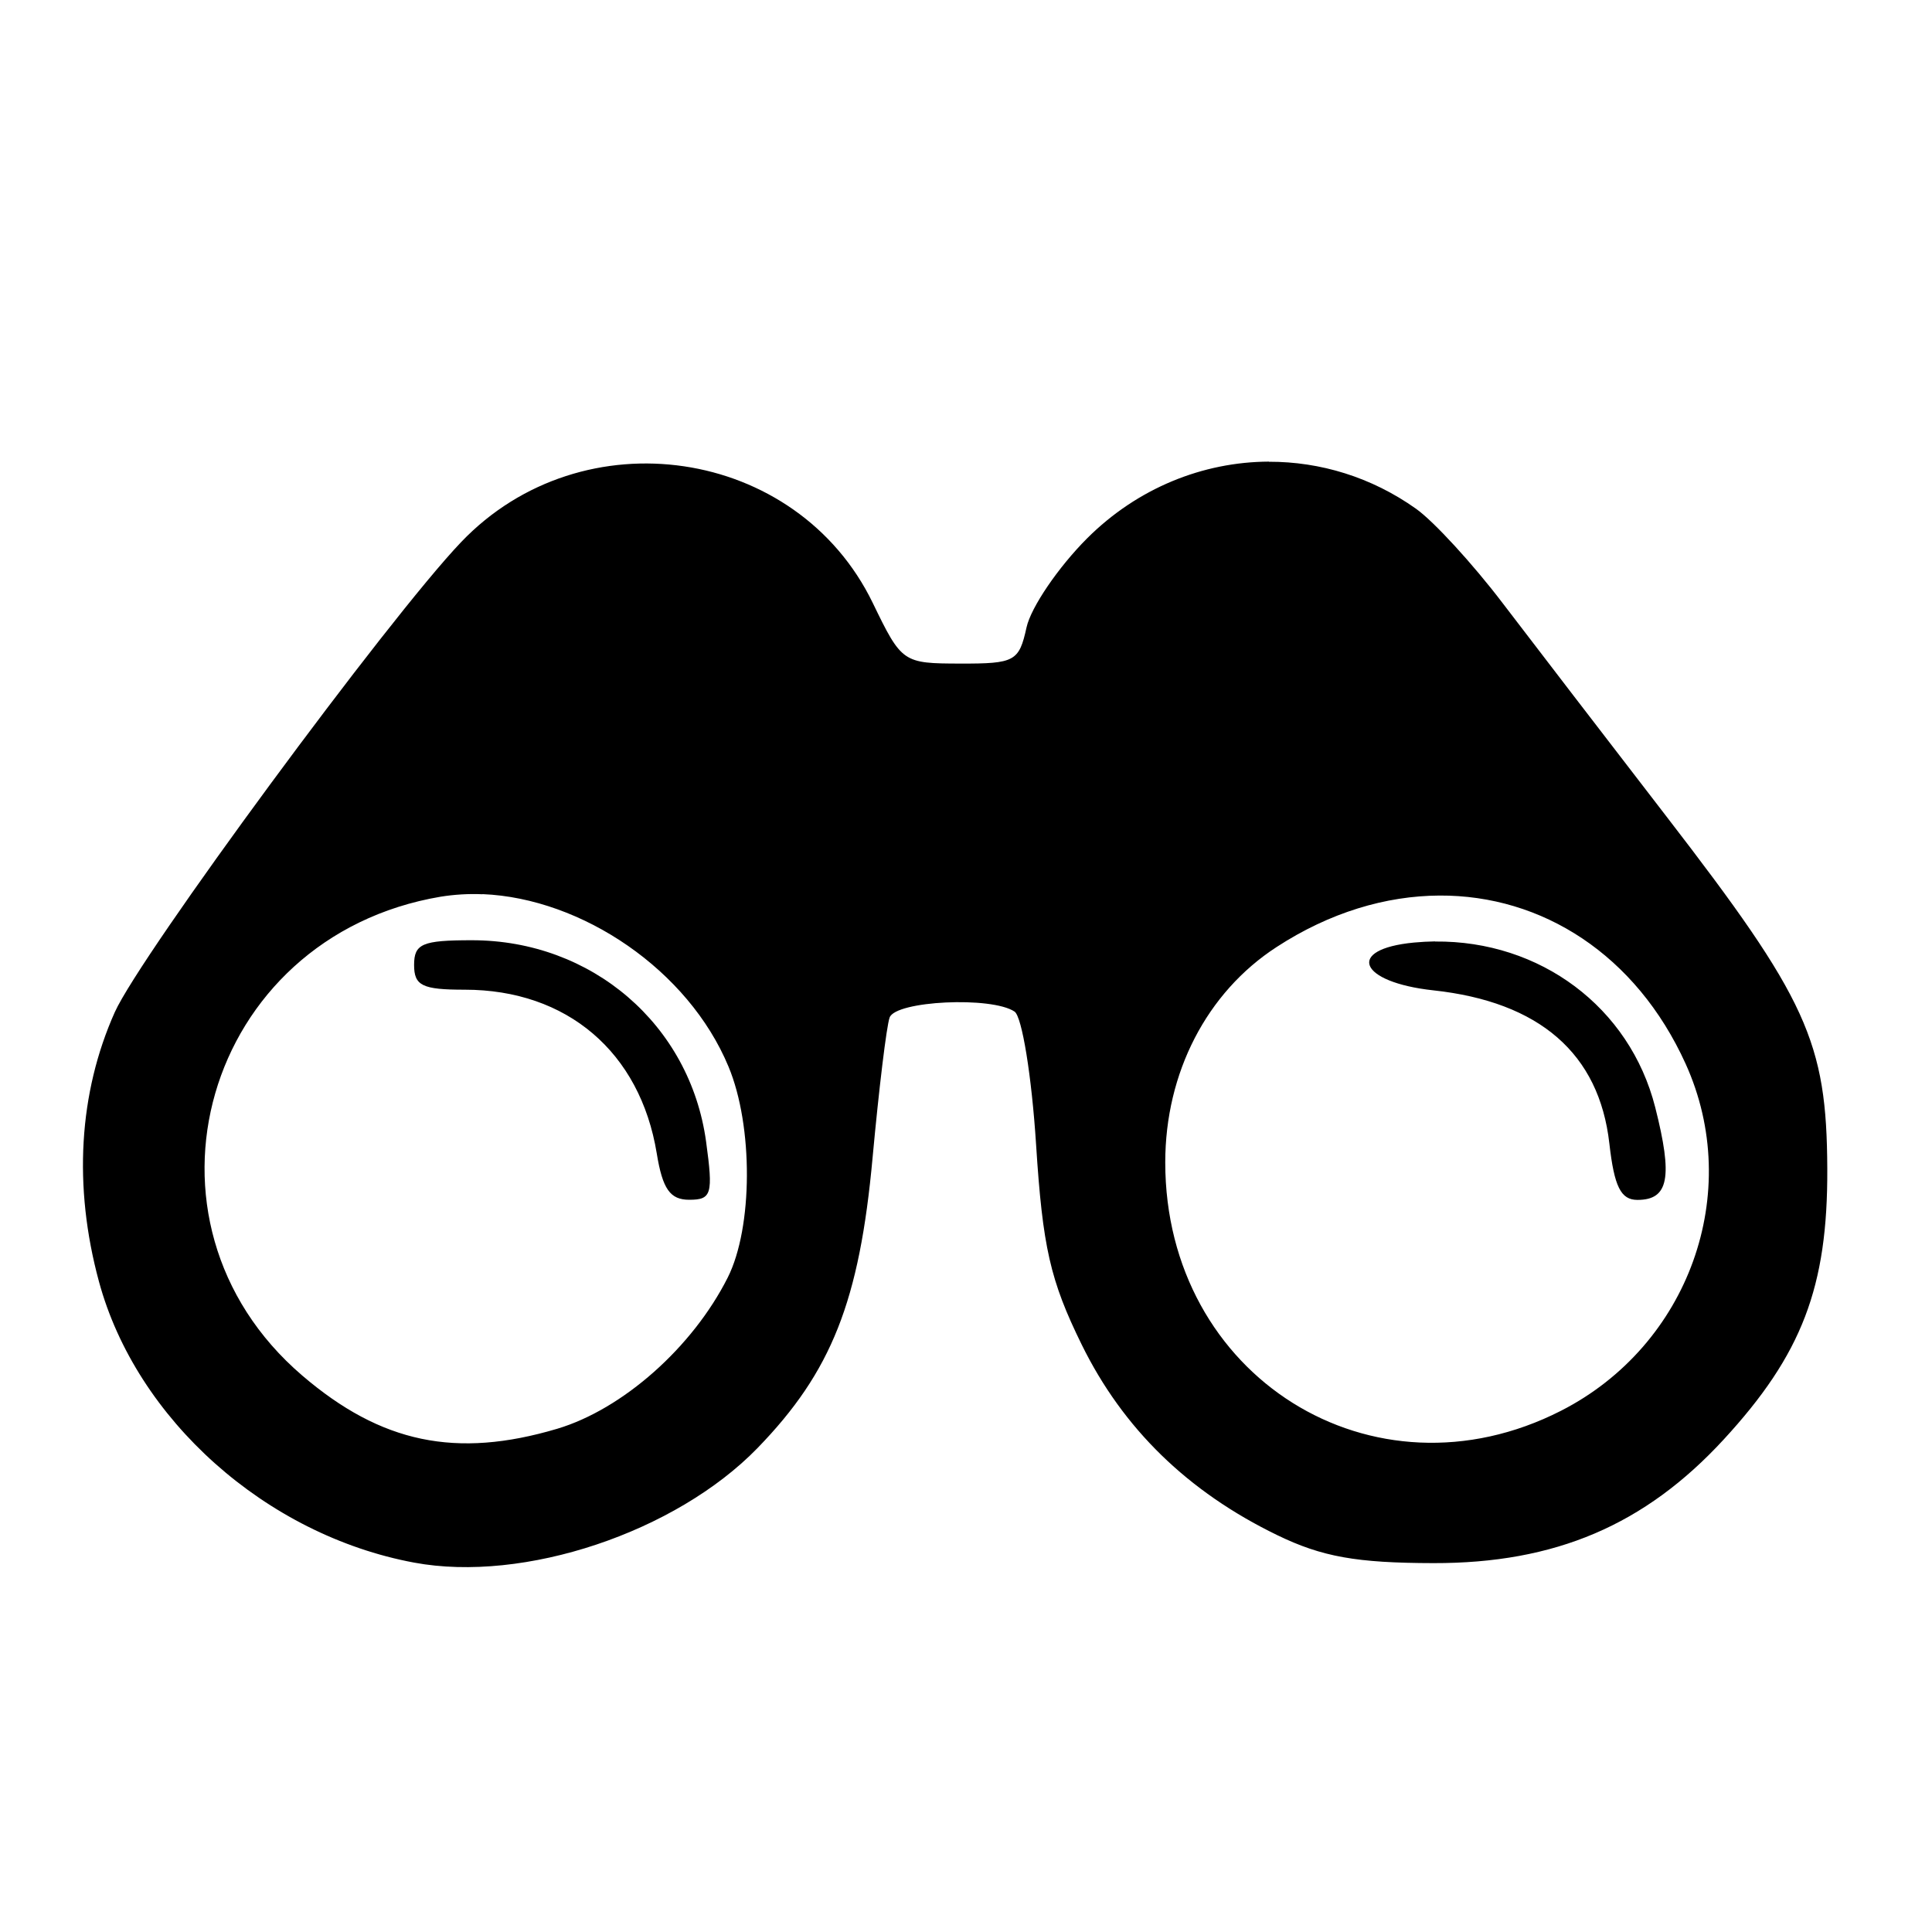 <?xml version="1.0" encoding="UTF-8" standalone="no"?>
<!-- Generado por Andres Lacquaniti  -->

<svg
   xmlns:dc="http://purl.org/dc/elements/1.1/"
   xmlns:cc="http://creativecommons.org/ns#"
   xmlns:rdf="http://www.w3.org/1999/02/22-rdf-syntax-ns#"
   xmlns:svg="http://www.w3.org/2000/svg"
   xmlns="http://www.w3.org/2000/svg"
   xmlns:sodipodi="http://sodipodi.sourceforge.net/DTD/sodipodi-0.dtd"
   xmlns:inkscape="http://www.inkscape.org/namespaces/inkscape"
   version="1.1"
   id="Layer_1"
   x="0px"
   y="0px"
   width="15px"
   height="15px"
   viewBox="0 0 15 15"
   style="enable-background:new 0 0 15 15;"
   xml:space="preserve"
   sodipodi:docname="prismatico.svg"
   inkscape:version="0.92.0 r15299"><defs
     id="defs7" /><sodipodi:namedview
     pagecolor="#ffffff"
     bordercolor="#666666"
     borderopacity="1"
     objecttolerance="10"
     gridtolerance="10"
     guidetolerance="10"
     inkscape:pageopacity="0"
     inkscape:pageshadow="2"
     inkscape:window-width="1920"
     inkscape:window-height="996"
     id="namedview5"
     showgrid="false"
     inkscape:zoom="22.250293"
     inkscape:cx="19.378839"
     inkscape:cy="2.0855828"
     inkscape:window-x="-8"
     inkscape:window-y="-8"
     inkscape:window-maximized="1"
     inkscape:current-layer="Layer_1" /><path
     style="display:inline;fill:#000000;stroke-width:0.096"
     d="M 9.852,3.584 C 9.341,3.586 8.833,3.788 8.441,4.179 8.216,4.404 8.004,4.716 7.97,4.871 7.912,5.135 7.879,5.153 7.456,5.152 7.01,5.151 7.001,5.146 6.776,4.681 6.188,3.469 4.522,3.222 3.58,4.209 3.017,4.798 1.091,7.413 0.891,7.859 0.611,8.486 0.568,9.211 0.768,9.949 1.058,11.02 2.065,11.918 3.215,12.132 4.067,12.291 5.246,11.897 5.882,11.242 6.456,10.65 6.673,10.103 6.775,8.985 6.824,8.454 6.883,7.966 6.907,7.9 6.954,7.77 7.699,7.734 7.877,7.854 c 0.058,0.039 0.133,0.502 0.167,1.03 0.051,0.8 0.11,1.058 0.354,1.555 0.321,0.653 0.824,1.143 1.519,1.48 0.347,0.168 0.614,0.216 1.212,0.217 0.945,0.002 1.641,-0.295 2.253,-0.959 C 13.991,10.516 14.191,9.992 14.187,9.075 14.183,8.087 14.031,7.756 12.939,6.34 12.471,5.733 11.898,4.986 11.666,4.682 11.434,4.377 11.131,4.047 10.994,3.95 10.648,3.704 10.249,3.584 9.852,3.585 Z M 3.747,6.942 C 4.519,6.974 5.344,7.531 5.656,8.281 5.849,8.743 5.846,9.53 5.65,9.919 5.377,10.461 4.835,10.941 4.326,11.093 3.541,11.326 2.959,11.204 2.347,10.68 0.948,9.482 1.586,7.272 3.421,6.962 3.528,6.945 3.637,6.938 3.747,6.943 Z m 7.429,0.011 c 0.796,-0.004 1.526,0.458 1.911,1.306 0.453,0.999 0.026,2.187 -0.967,2.694 -1.461,0.745 -3.073,-0.266 -3.073,-1.928 0,-0.696 0.322,-1.32 0.864,-1.672 C 10.324,7.084 10.76,6.955 11.177,6.953 Z m -7.512,0.347 c -0.385,0 -0.449,0.027 -0.449,0.192 0,0.161 0.064,0.192 0.393,0.192 0.794,0 1.362,0.484 1.491,1.271 0.045,0.277 0.104,0.36 0.252,0.36 0.174,0 0.187,-0.043 0.131,-0.452 C 5.357,7.955 4.595,7.3 3.664,7.3 Z m 7.478,0.009 c -0.054,8.475e-4 -0.109,0.004 -0.164,0.009 -0.534,0.051 -0.429,0.308 0.15,0.371 0.825,0.089 1.288,0.491 1.367,1.189 0.038,0.335 0.089,0.438 0.218,0.438 0.243,0 0.276,-0.175 0.138,-0.719 -0.198,-0.779 -0.895,-1.295 -1.709,-1.287 z"
     id="path4232"
     inkscape:connector-curvature="0" /></svg>